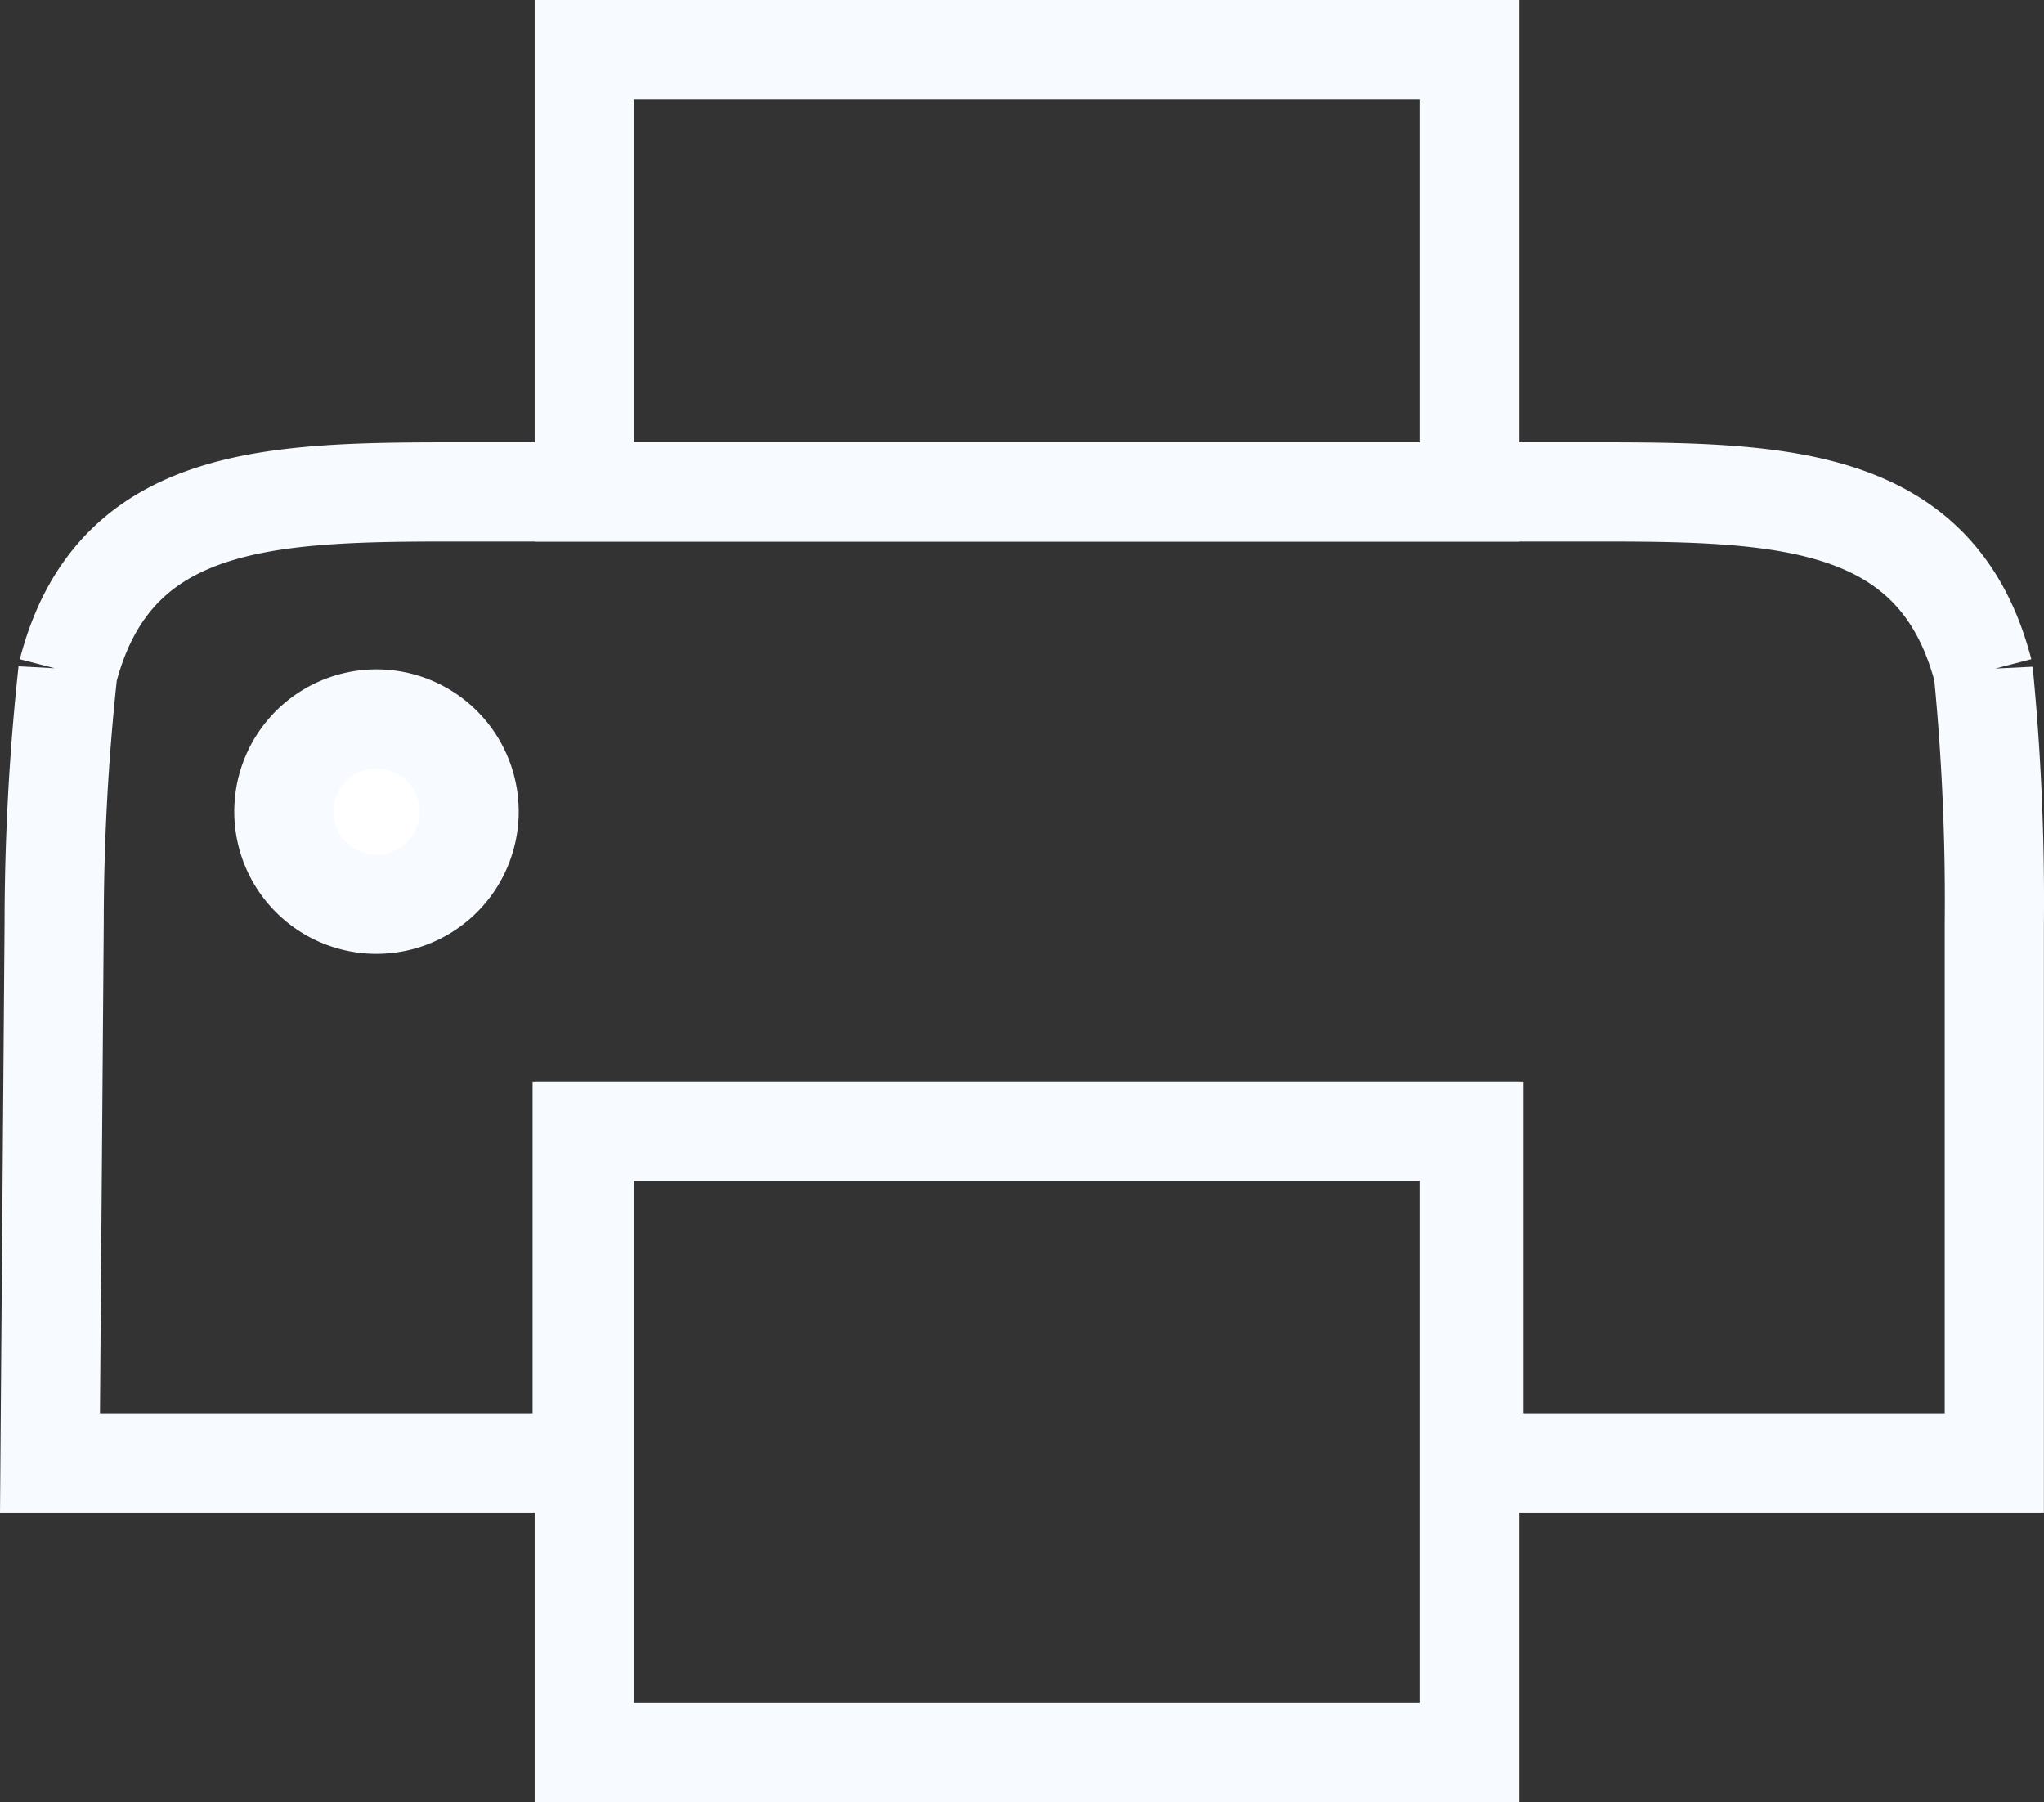 <svg xmlns="http://www.w3.org/2000/svg" width="20.609" height="18.17" viewBox="0 0 20.609 18.17"><rect x="0" y="0" width="20.609" height="18.17" fill="#333333" stroke="none"/><g transform="translate(0.034)"><path d="M36.143,21.722c-.484-1.867-2.192-1.812-4.211-1.812H21.041c-2.019,0-3.727-.055-4.211,1.812a23.7,23.7,0,0,0-.138,2.538L16.65,29.7h5.366V26.355h8.99V29.7h5.248V24.259a23.7,23.7,0,0,0-.111-2.538Z" transform="translate(-16.18 -14.95)" fill="none" stroke="#f7fbff" stroke-miterlimit="10" stroke-width="1"/><path d="M0,0H8.927V6.265H0Z" transform="translate(5.857 11.405)" fill="none" stroke="#f7fbff" stroke-width="1"/><path d="M0,0H8.927V4.46H0Z" transform="translate(5.857 0.5)" fill="none" stroke="#f7fbff" stroke-width="1"/><path d="M.934,0A.934.934,0,1,1,0,.934.934.934,0,0,1,.934,0Z" transform="translate(2.828 7.249)" fill="#fff" stroke="#f7fbff" stroke-width="1"/></g></svg>